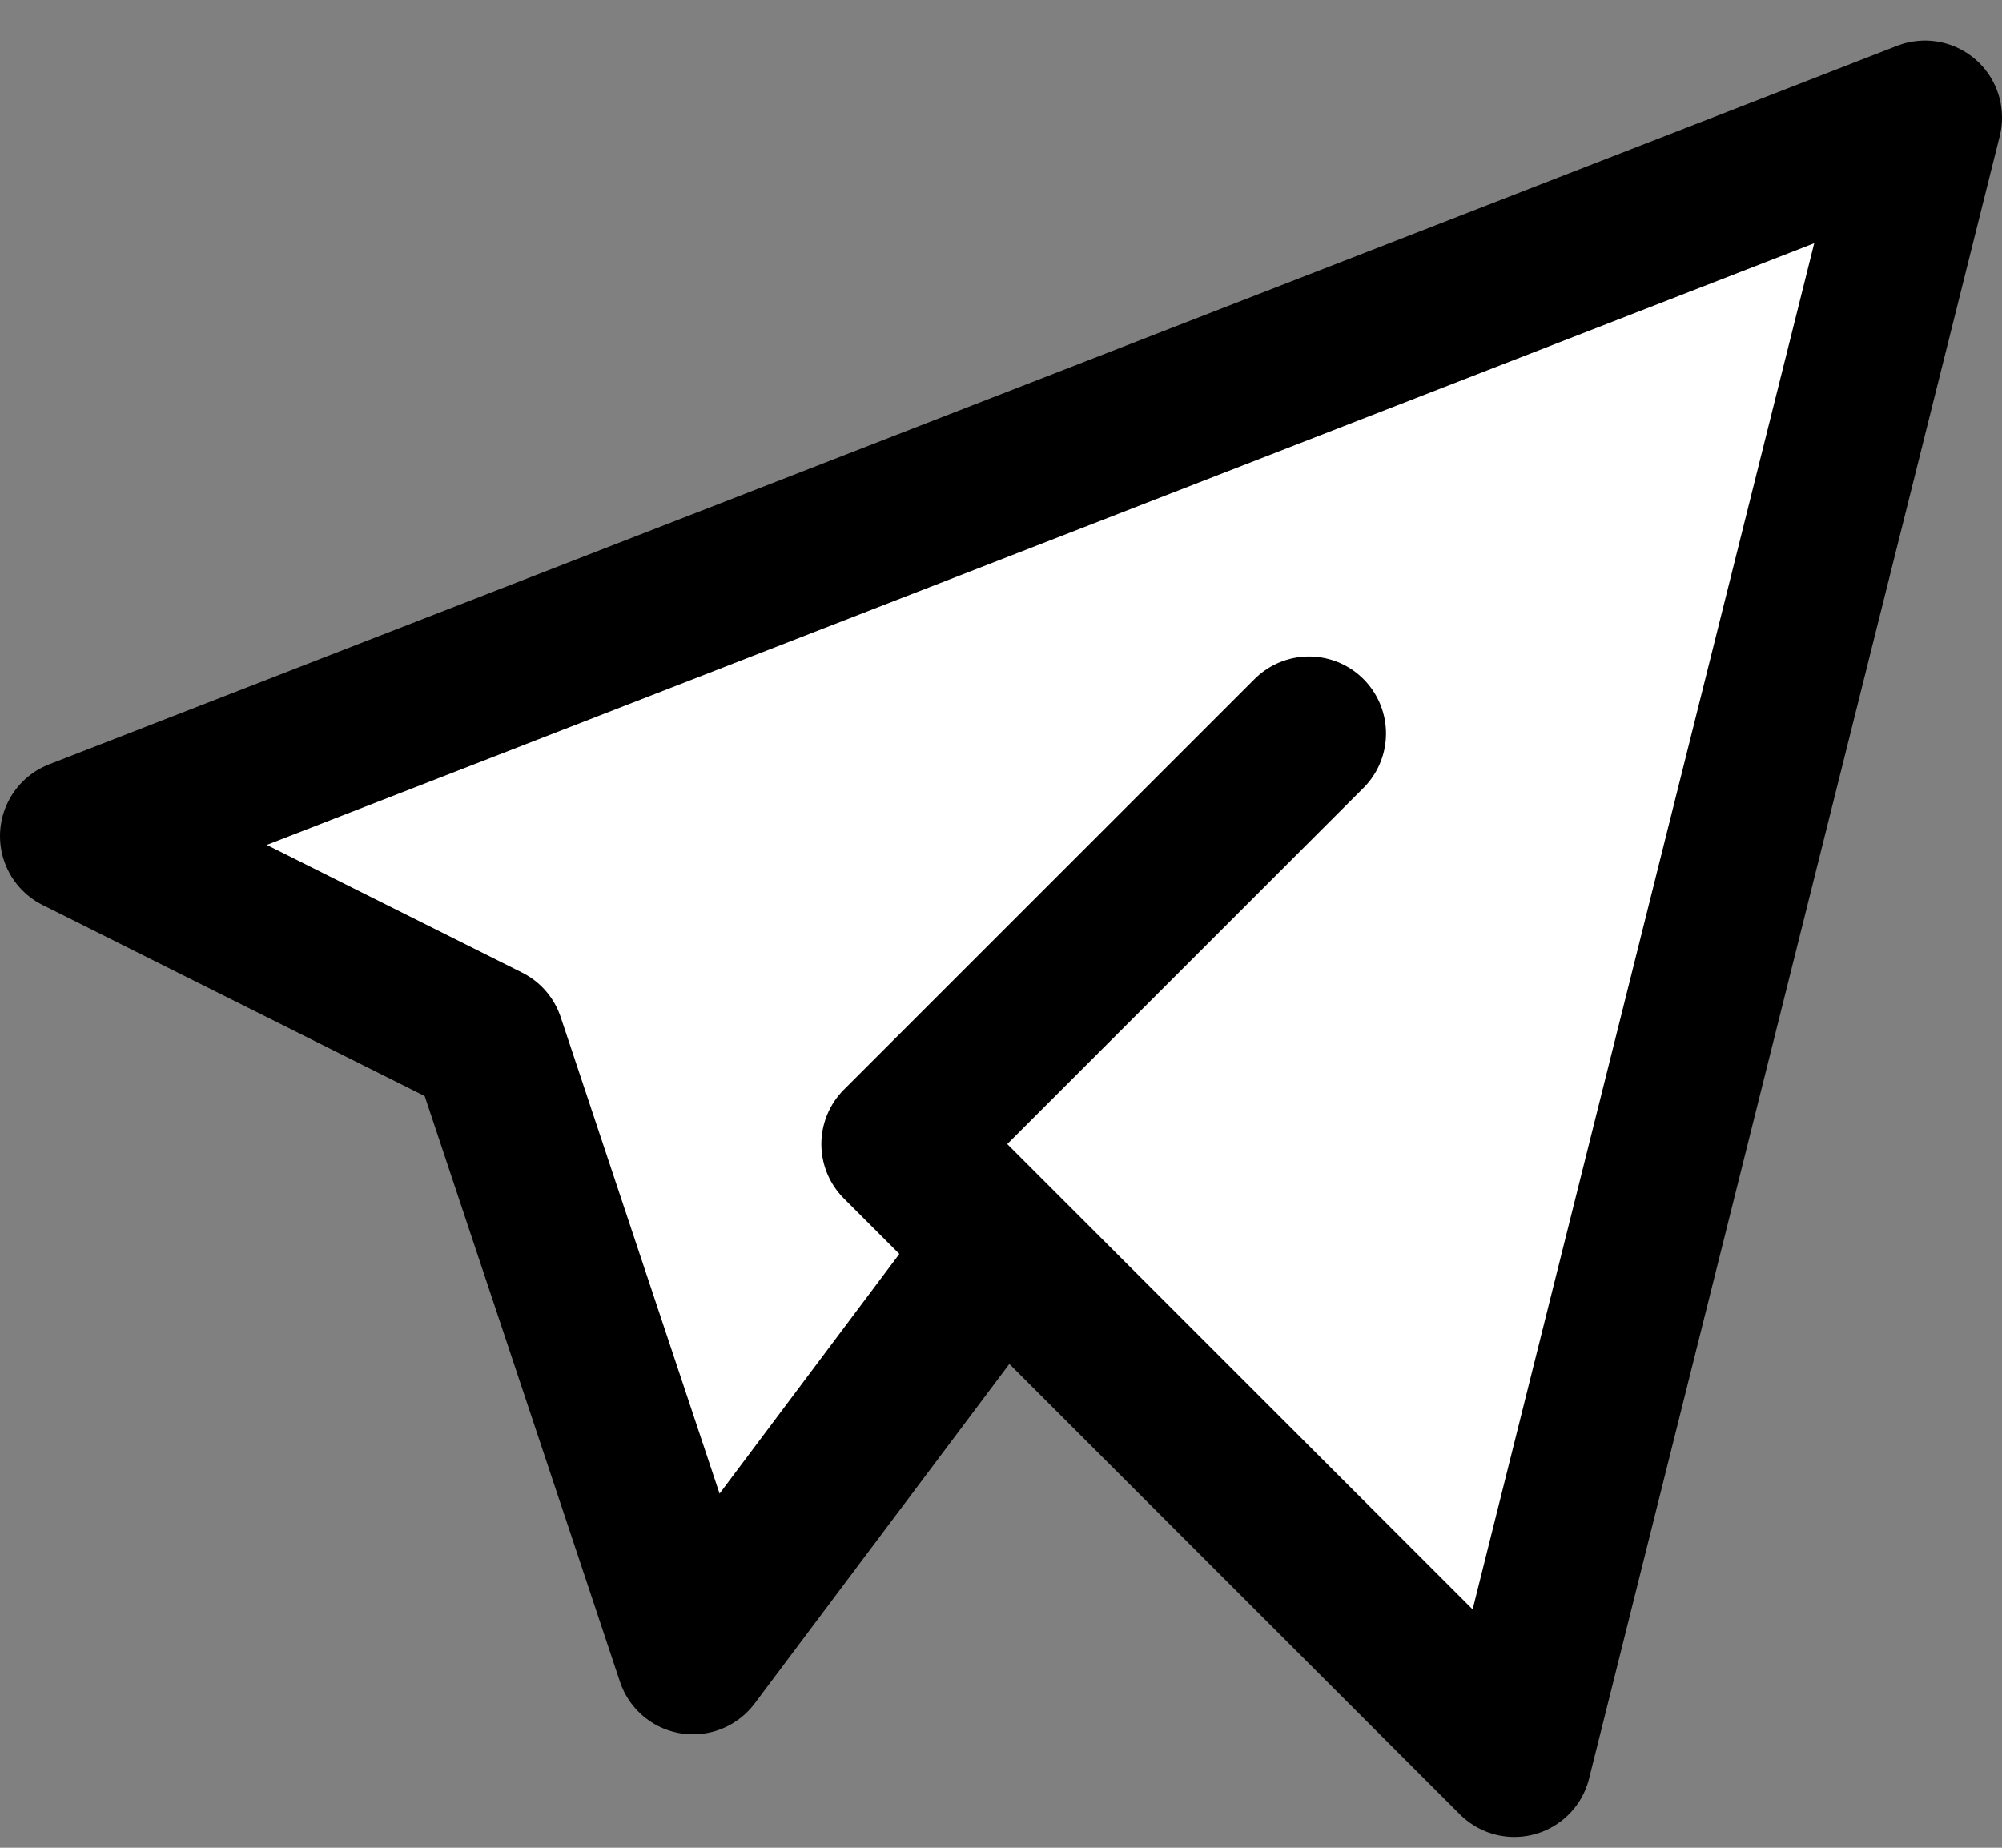 <svg width="26" height="24" fill="none" xmlns="http://www.w3.org/2000/svg"><rect width="100%" height="100%" fill="#808080" stroke="none"/><path d="M17 9.527l-5.333 5.333 8 8L25 1.527 1 10.86l5.333 2.667 2.667 8 4-5.333" fill="#fff"/><path d="M17 9.527l-5.333 5.333 8 8L25 1.527 1 10.86l5.333 2.667 2.667 8 4-5.333" stroke="#000" stroke-width="2" stroke-linecap="round" stroke-linejoin="round"/></svg>